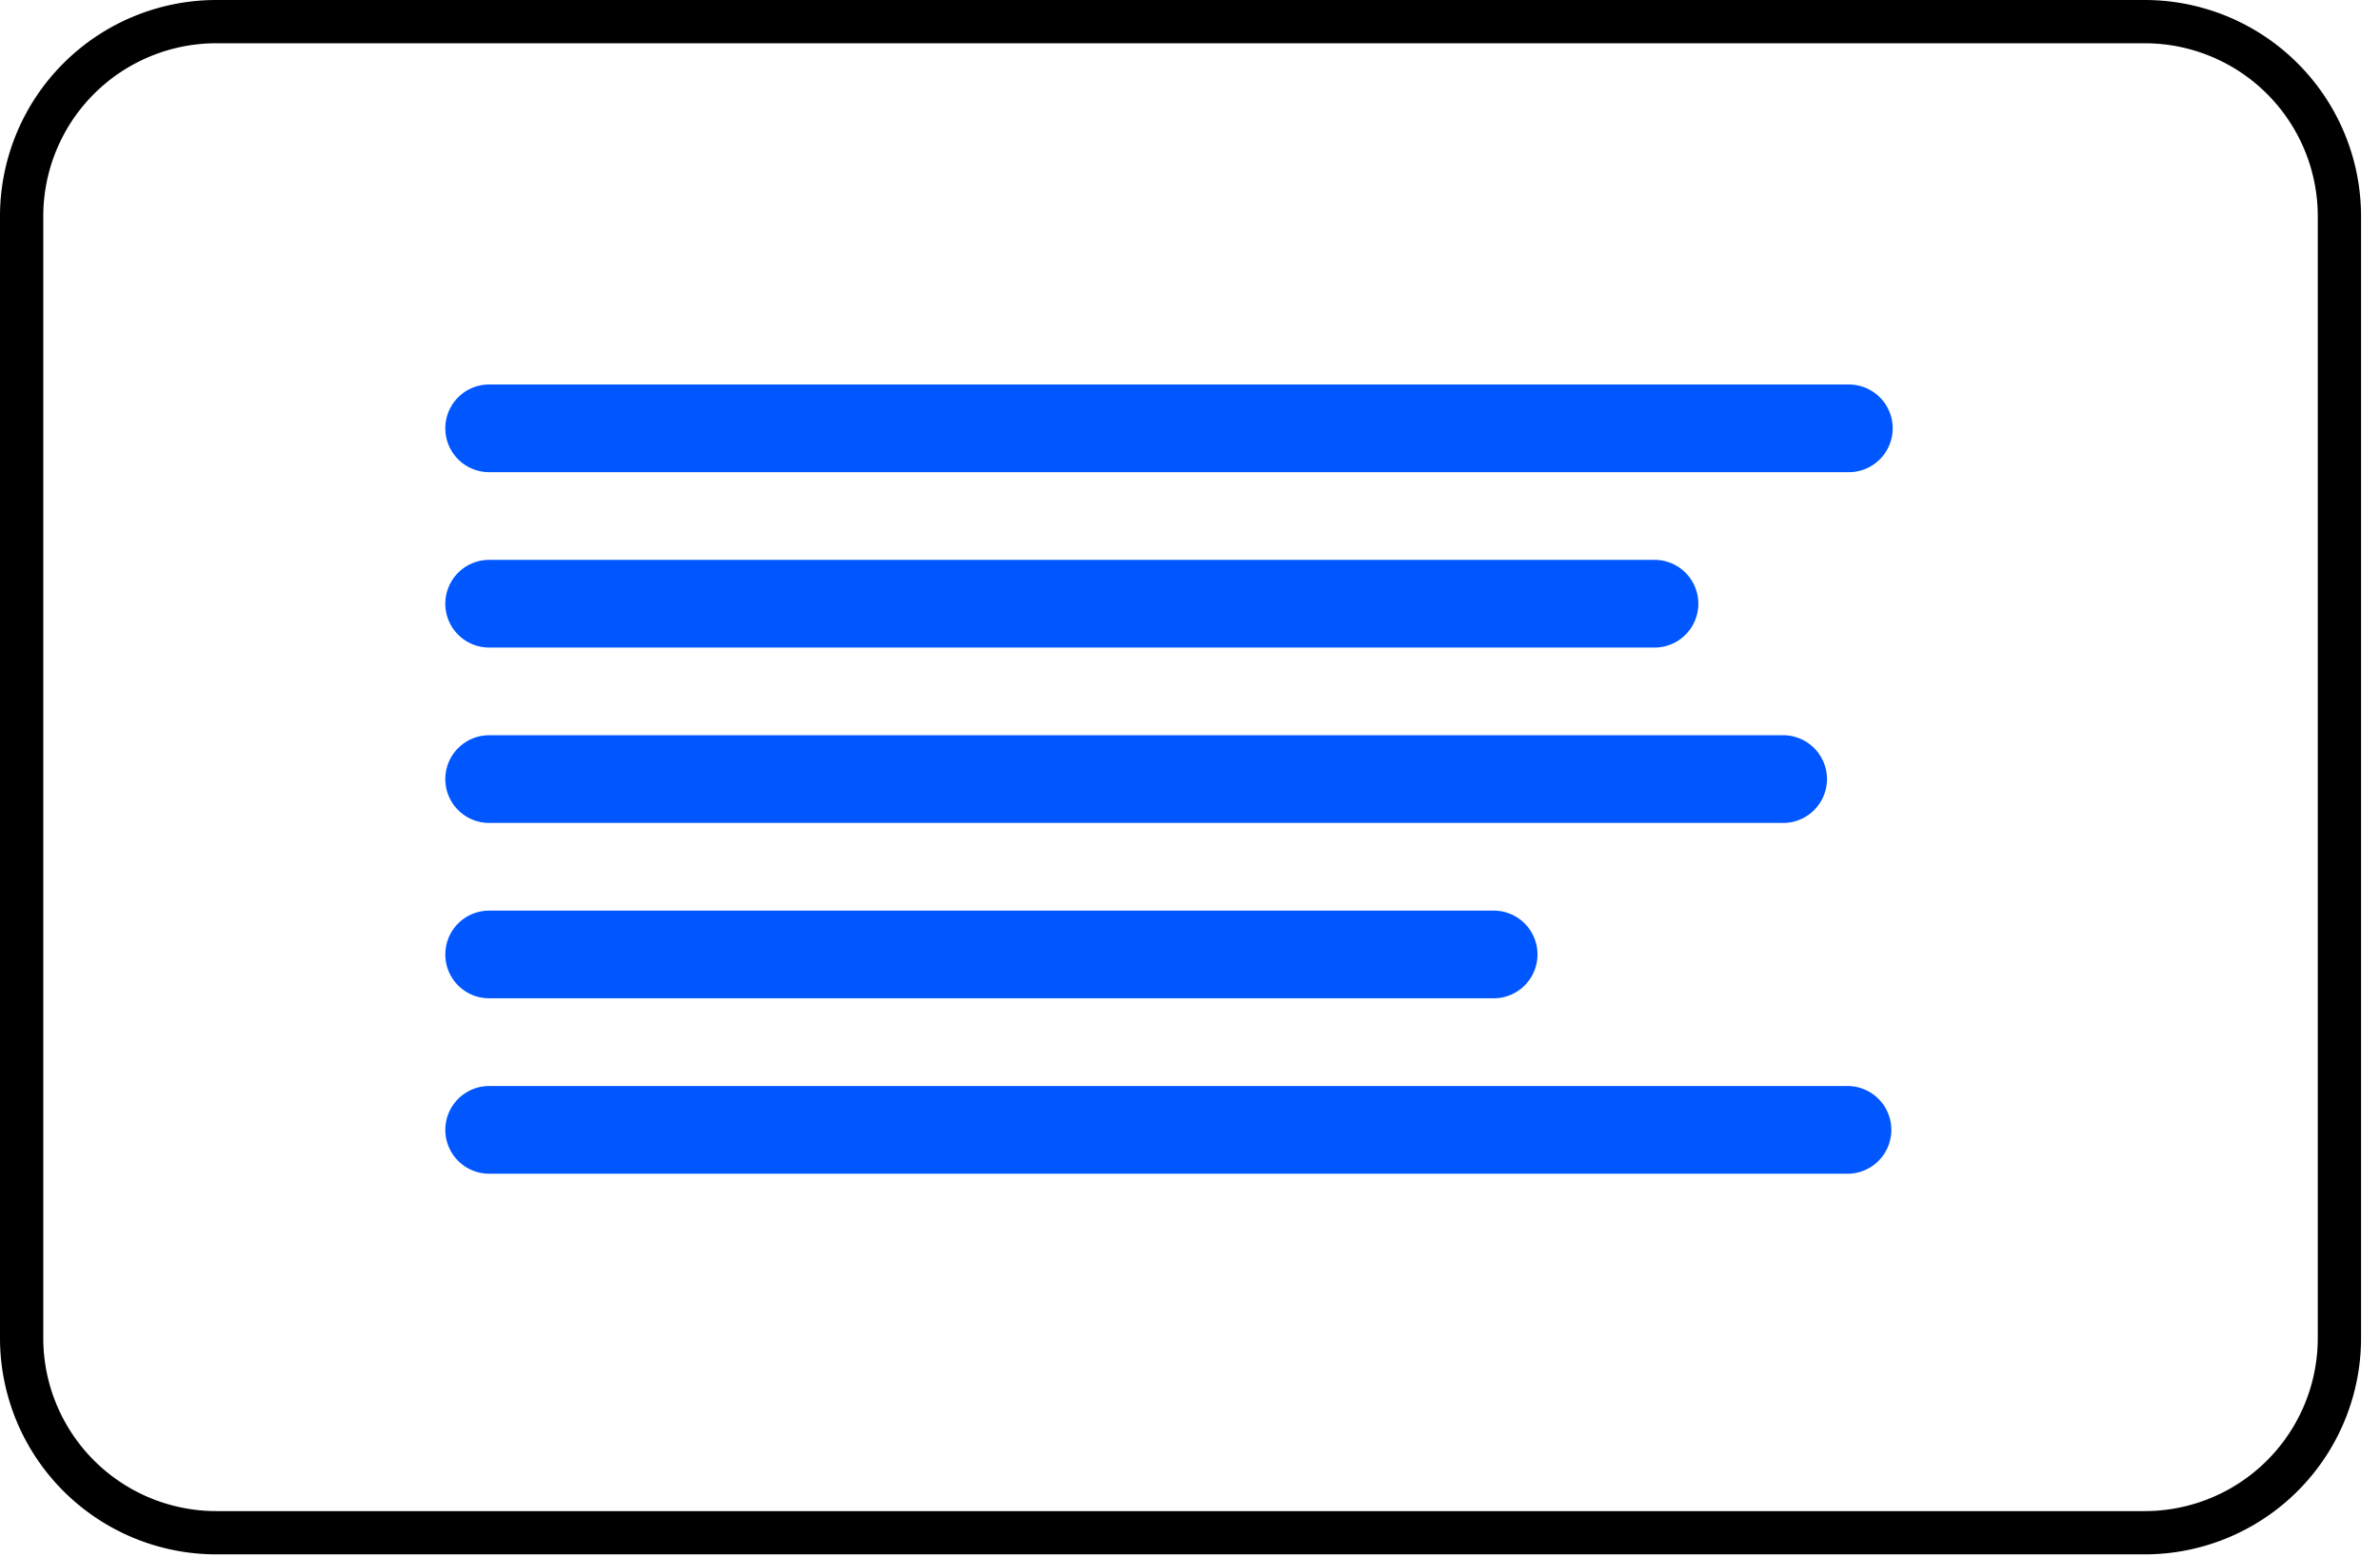 <svg width="55" height="36" fill="none" xmlns="http://www.w3.org/2000/svg"><path d="M10.291 9.901c0-.56.454-1.013 1.014-1.013h31.42a1.013 1.013 0 110 2.027h-31.42c-.56 0-1.014-.454-1.014-1.014zm0 16.217c0-.56.454-1.013 1.014-1.013h31.42a1.014 1.014 0 010 2.027h-31.42c-.56 0-1.014-.454-1.014-1.014zm0-12.162c0-.56.454-1.014 1.014-1.014h26.96a1.014 1.014 0 010 2.027h-26.96c-.56 0-1.014-.454-1.014-1.013zm0 4.054c0-.56.454-1.014 1.014-1.014h29.933a1.014 1.014 0 010 2.027H11.305c-.56 0-1.014-.453-1.014-1.013zm0 4.054c0-.56.454-1.014 1.014-1.014h23.243a1.014 1.014 0 010 2.027H11.305c-.56 0-1.014-.453-1.014-1.013z" fill="#0057FF"/><path fill-rule="evenodd" clip-rule="evenodd" d="M49.562 1H5a4 4 0 00-4 4v25.931a4 4 0 004 4h44.562a4 4 0 004-4V5a4 4 0 00-4-4zM5 0a5 5 0 00-5 5v25.931a5 5 0 005 5h44.562a5 5 0 005-5V5a5 5 0 00-5-5H5z" fill="#000"/></svg>